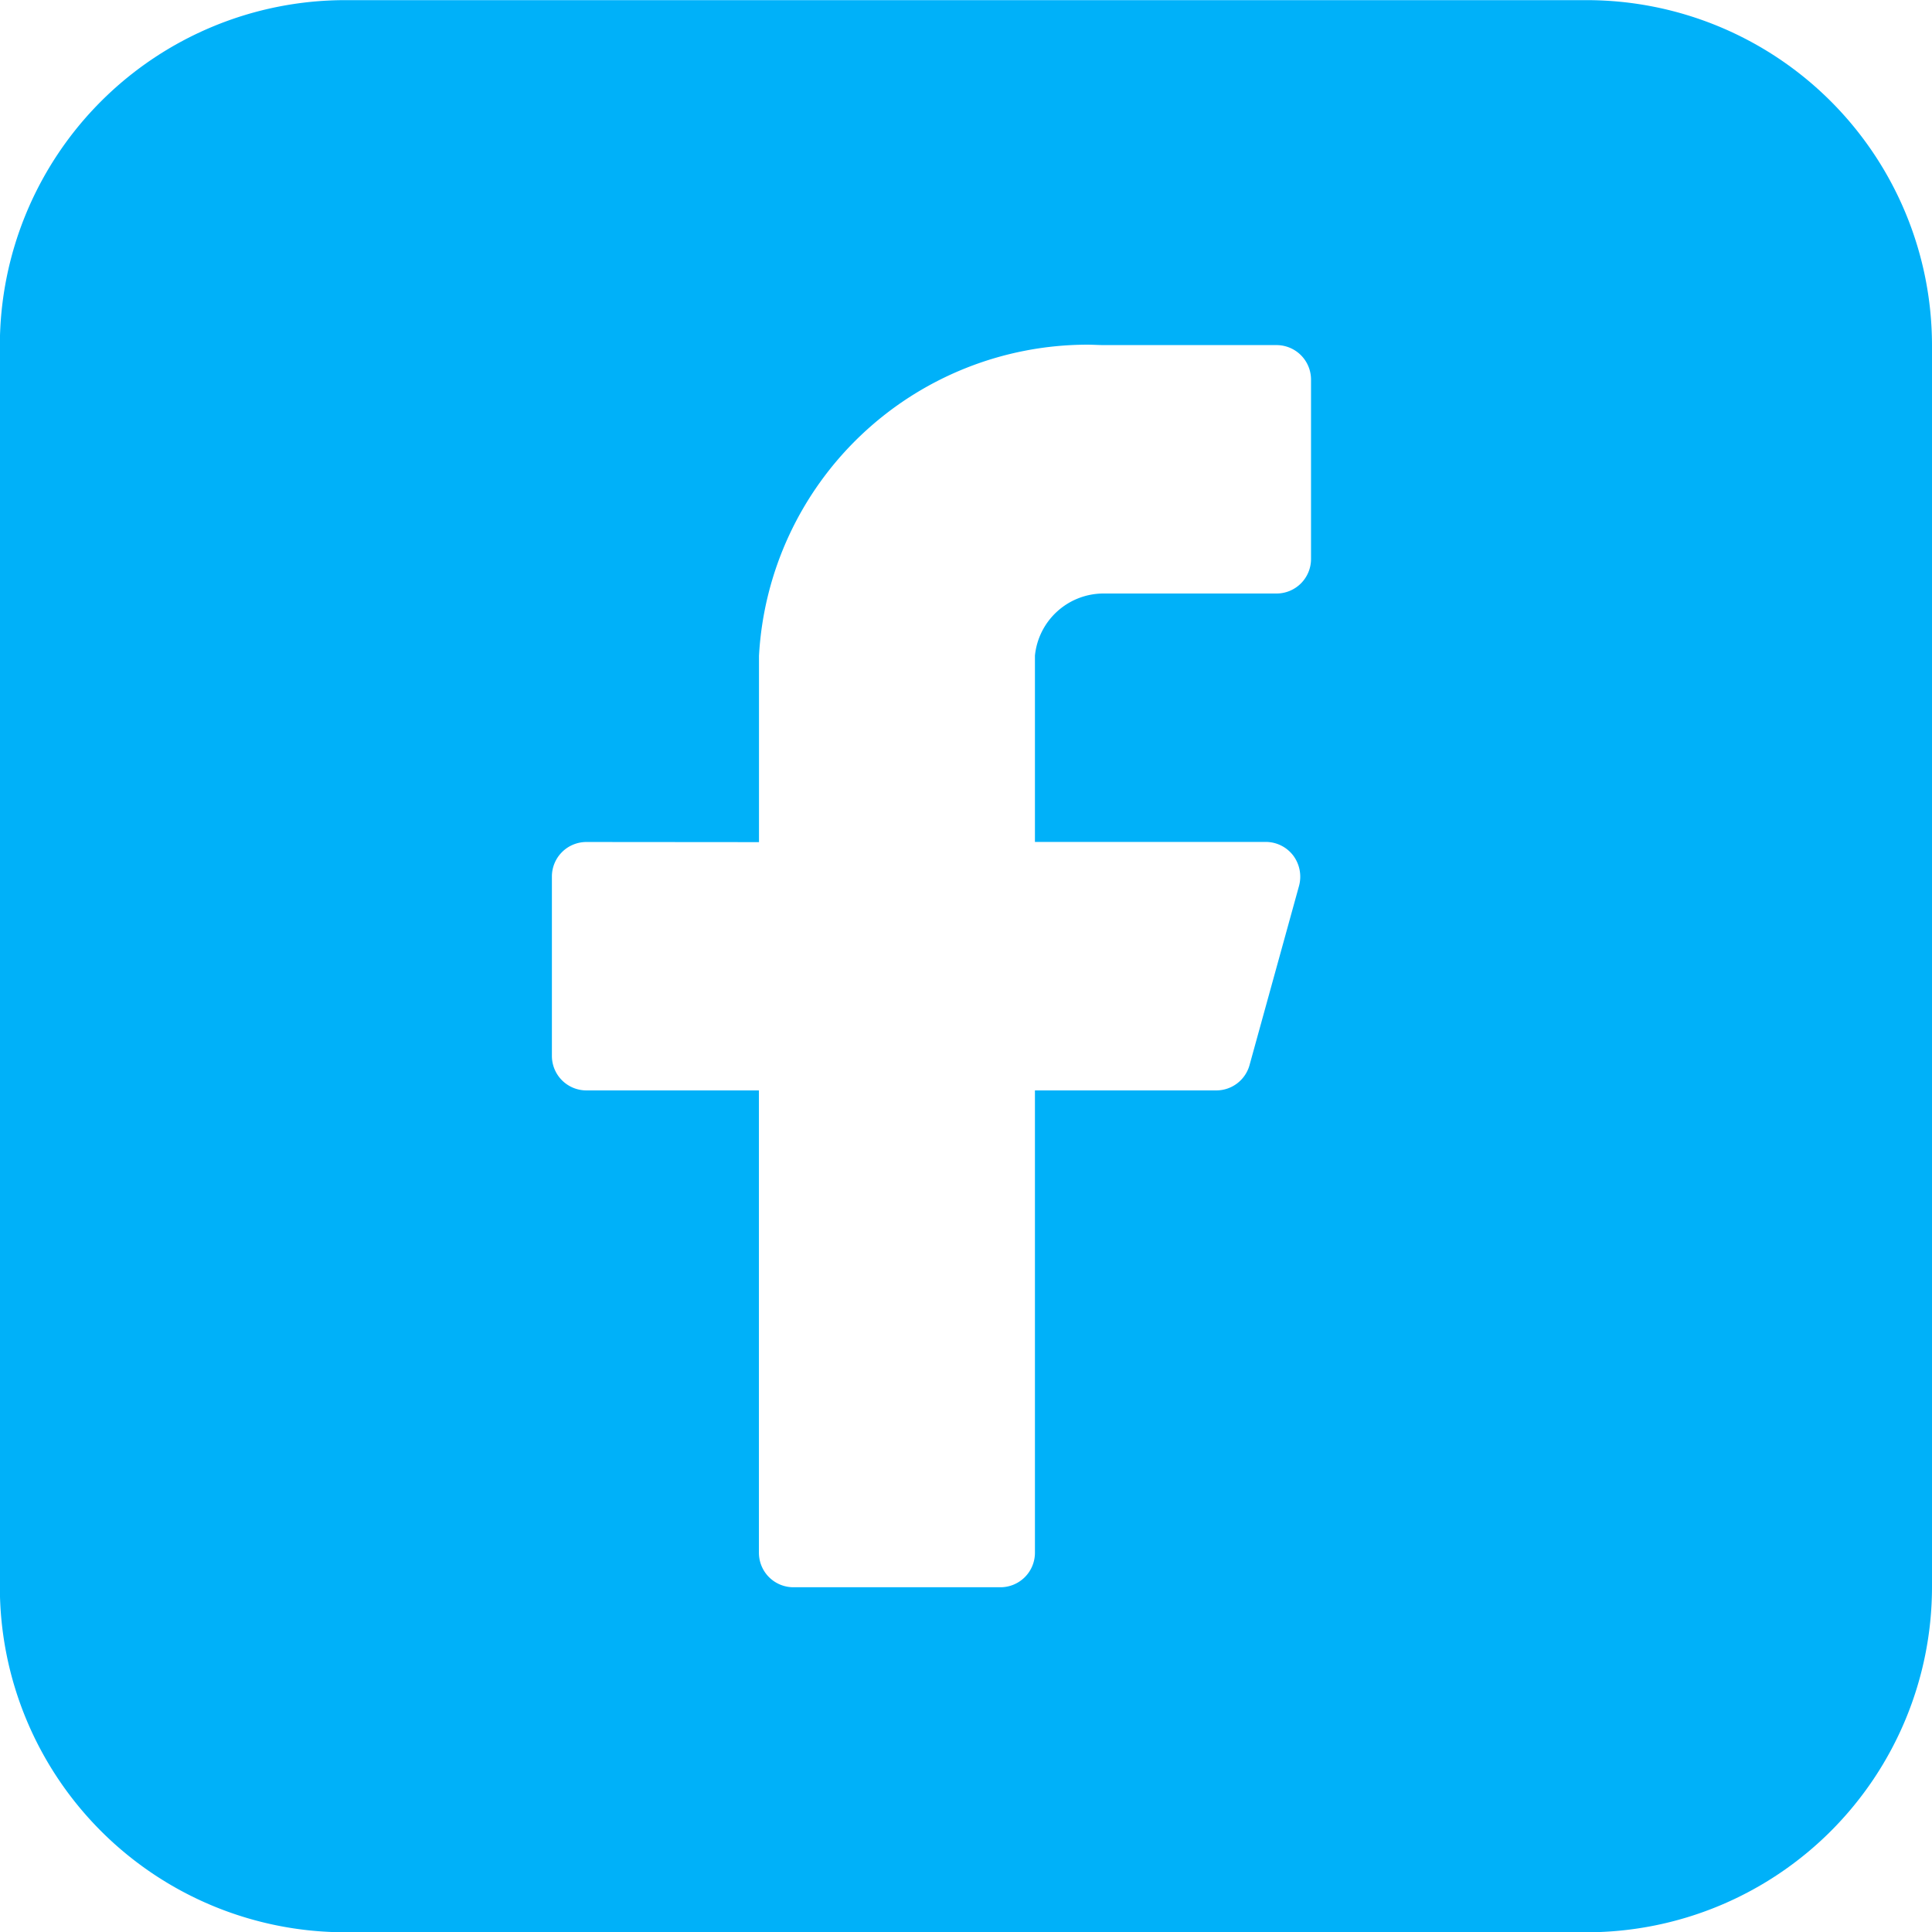 <svg xmlns="http://www.w3.org/2000/svg" width="27.998" height="28.002" viewBox="0 0 27.998 28.002">
  <g id="Group_6354" data-name="Group 6354" transform="translate(-1943.002 -2162.998)">
    <path id="Subtraction_1" data-name="Subtraction 1" d="M15719,1573h-18a5.006,5.006,0,0,1-5-5v-18a5.006,5.006,0,0,1,5-5h18a5.006,5.006,0,0,1,5,5v18A5.006,5.006,0,0,1,15719,1573Zm-14.5-15.8a.5.5,0,0,0-.5.5v2.6a.5.5,0,0,0,.5.5h2.5v6.7a.5.5,0,0,0,.5.5h3a.5.5,0,0,0,.5-.5v-6.7h2.63a.5.5,0,0,0,.48-.367l.718-2.6a.511.511,0,0,0-.083-.434.5.5,0,0,0-.4-.2H15711v-2.7a1,1,0,0,1,.991-.9h2.51a.5.5,0,0,0,.5-.5v-2.6a.5.5,0,0,0-.5-.5h-2.5c-.079,0-.16-.006-.24-.006a4.772,4.772,0,0,0-4.76,4.509v2.7Z" transform="translate(-13753 618)" fill="#00b1f9"/>
  </g>
</svg>
